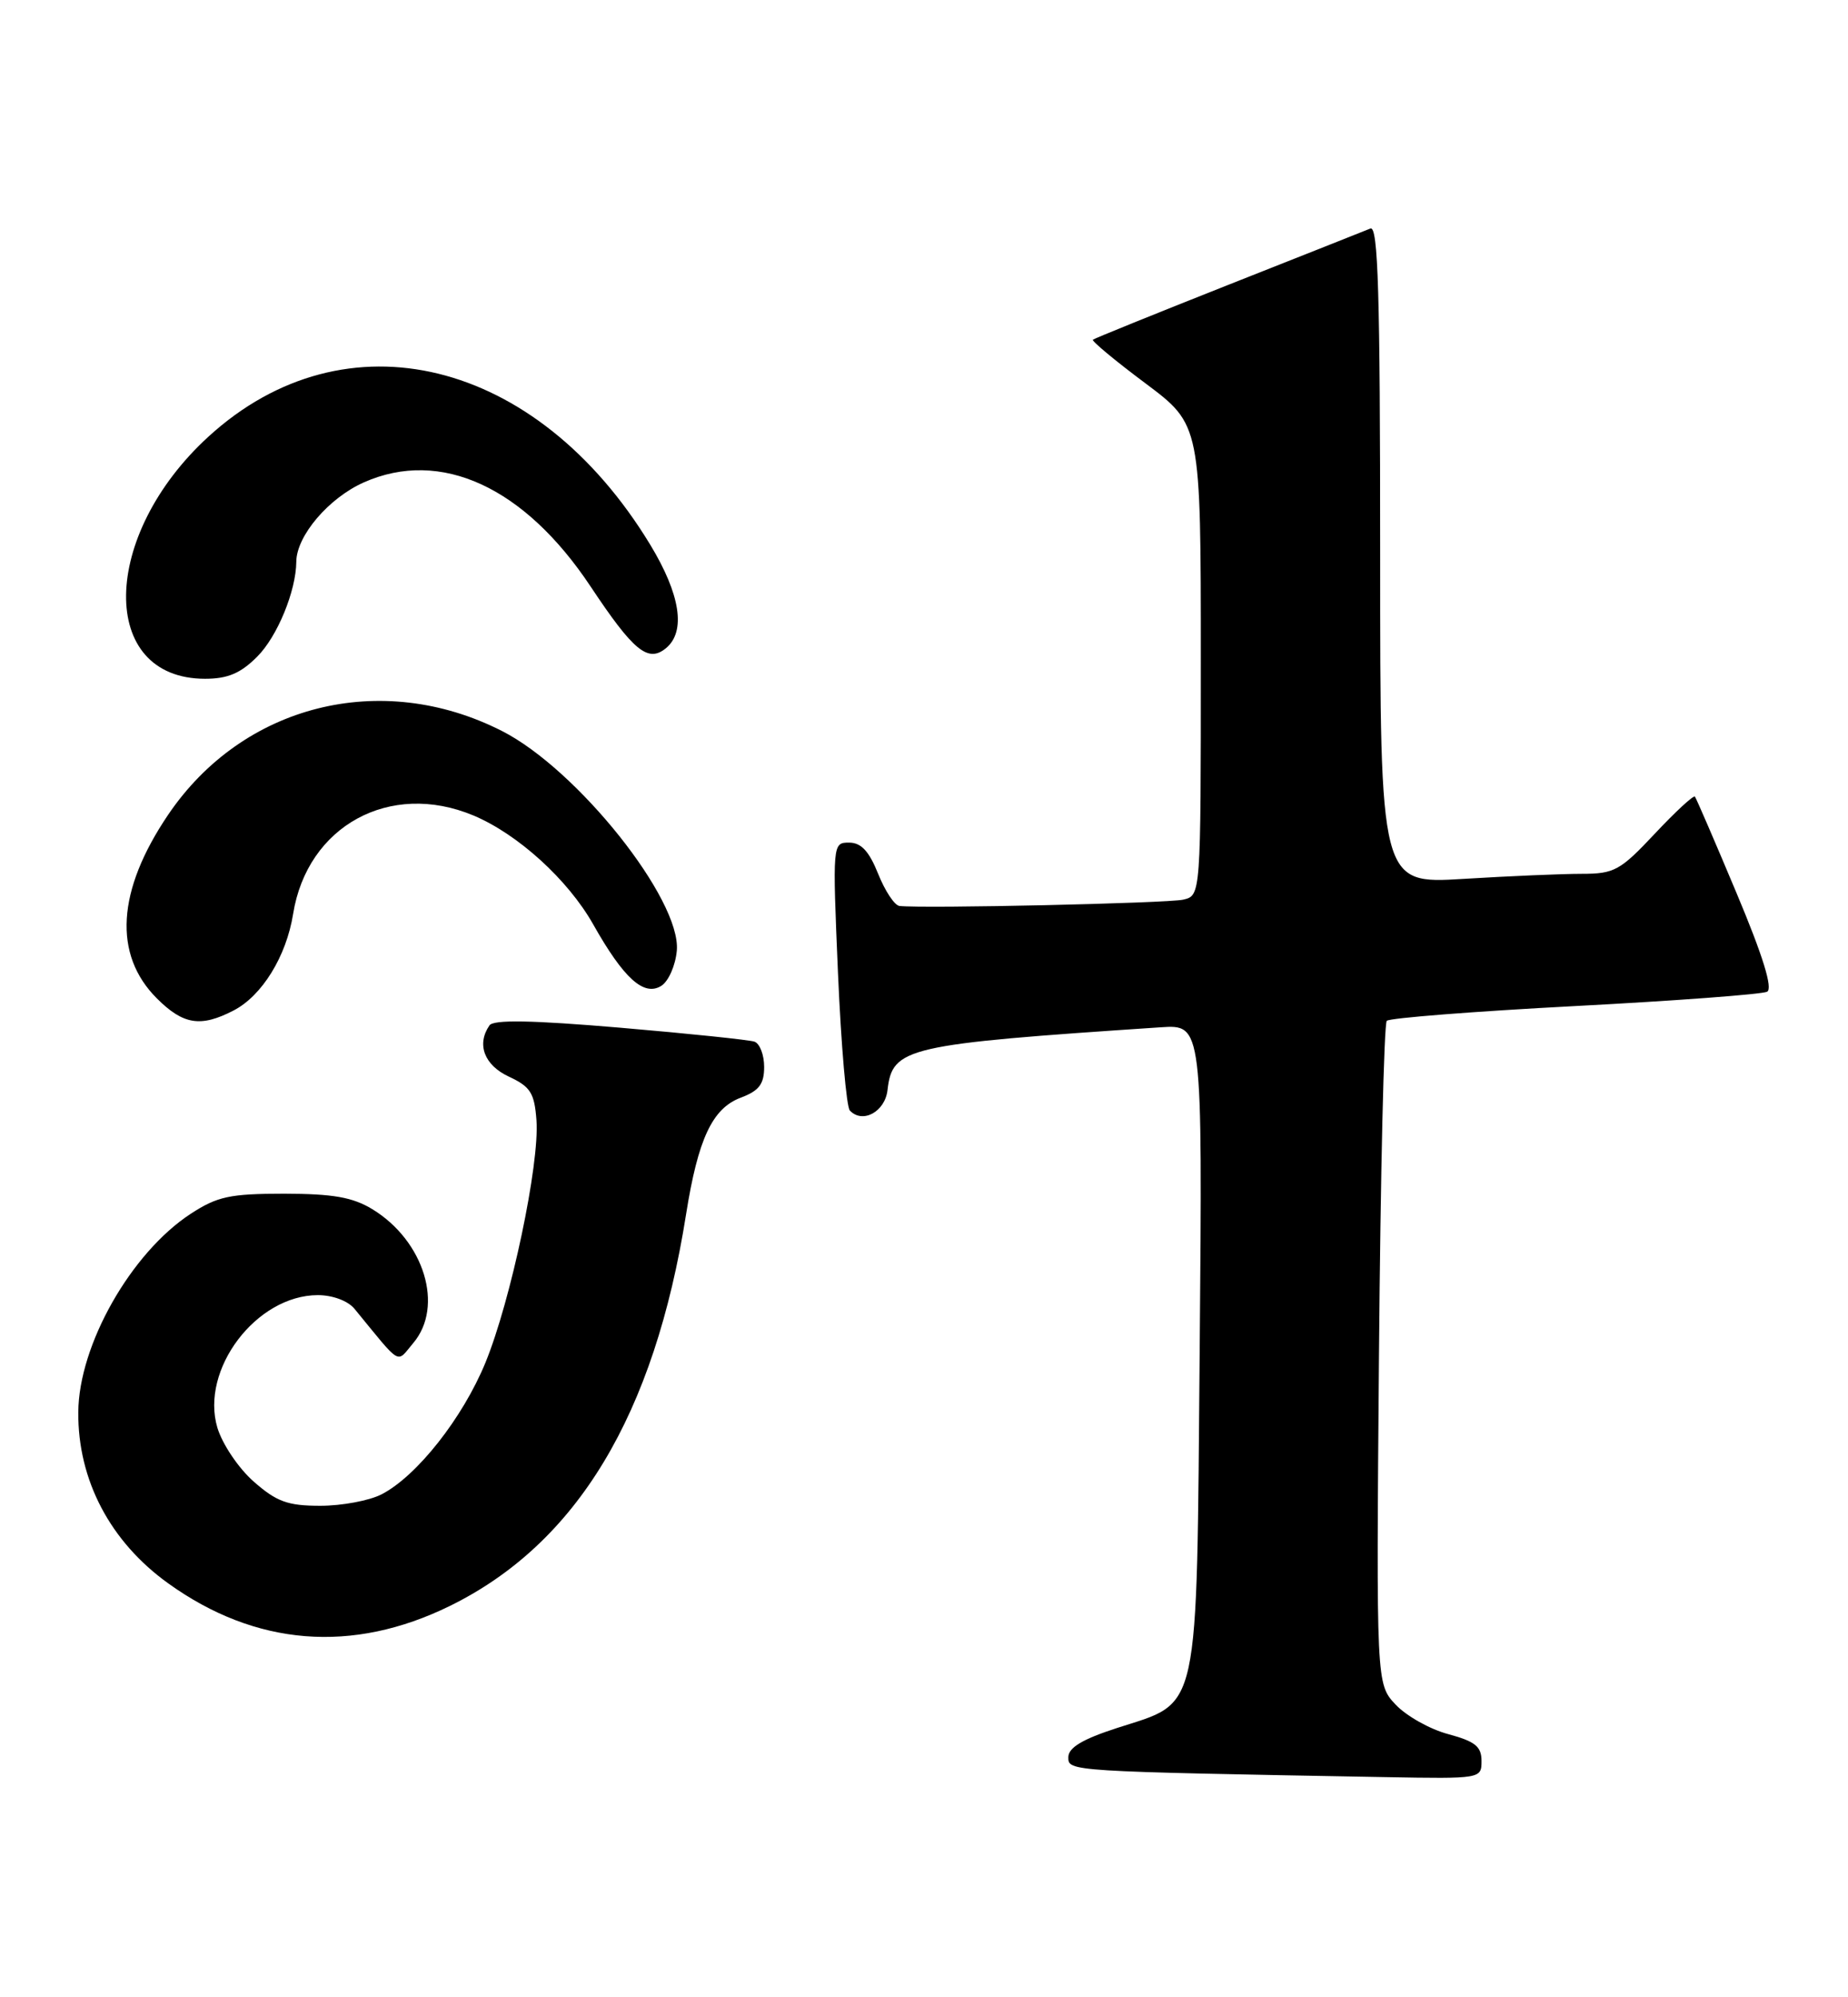 <?xml version="1.0" encoding="UTF-8" standalone="no"?>
<!DOCTYPE svg PUBLIC "-//W3C//DTD SVG 1.1//EN" "http://www.w3.org/Graphics/SVG/1.1/DTD/svg11.dtd" >
<svg xmlns="http://www.w3.org/2000/svg" xmlns:xlink="http://www.w3.org/1999/xlink" version="1.1" viewBox="0 0 237 256">
 <g >
 <path fill="currentColor"
d=" M 190.00 225.71 C 190.00 223.85 189.18 223.20 185.74 222.27 C 183.39 221.65 180.36 219.94 178.99 218.49 C 176.50 215.84 176.50 215.84 176.85 173.67 C 177.04 150.48 177.49 131.21 177.85 130.84 C 178.21 130.48 189.07 129.63 202.00 128.95 C 214.93 128.27 226.01 127.44 226.63 127.11 C 227.38 126.70 226.10 122.54 222.72 114.50 C 219.95 107.90 217.54 102.32 217.37 102.11 C 217.19 101.89 214.88 104.03 212.22 106.86 C 207.79 111.58 207.03 112.00 202.85 112.00 C 200.36 112.00 193.52 112.29 187.66 112.65 C 177.00 113.30 177.00 113.30 177.00 71.04 C 177.00 37.63 176.74 28.89 175.75 29.29 C 175.06 29.57 166.85 32.83 157.50 36.52 C 148.15 40.22 140.35 43.38 140.16 43.54 C 139.98 43.71 143.01 46.23 146.91 49.14 C 154.00 54.45 154.00 54.45 154.00 84.62 C 154.00 114.78 154.00 114.78 151.75 115.31 C 149.81 115.77 118.52 116.47 115.36 116.12 C 114.73 116.06 113.50 114.20 112.62 112.00 C 111.45 109.09 110.44 108.00 108.89 108.00 C 106.77 108.00 106.76 108.10 107.47 124.75 C 107.87 133.96 108.55 141.88 108.99 142.34 C 110.62 144.07 113.50 142.50 113.82 139.72 C 114.45 134.24 116.14 133.85 148.86 131.67 C 154.21 131.32 154.21 131.32 153.86 172.59 C 153.44 220.60 154.01 217.99 143.20 221.50 C 138.82 222.92 137.02 224.00 137.01 225.22 C 137.00 227.05 136.89 227.04 177.75 227.78 C 189.92 228.00 190.00 227.98 190.00 225.71 Z  M 57.71 205.83 C 73.99 197.83 83.92 181.38 87.99 155.62 C 89.52 145.99 91.35 142.07 94.98 140.70 C 97.35 139.81 98.00 138.96 98.00 136.75 C 98.00 135.20 97.44 133.75 96.75 133.51 C 96.06 133.28 88.30 132.47 79.50 131.72 C 68.19 130.76 63.28 130.67 62.77 131.43 C 61.09 133.87 62.11 136.53 65.27 138.00 C 68.04 139.29 68.54 140.09 68.80 143.60 C 69.21 149.21 65.52 166.69 62.25 174.67 C 59.33 181.76 53.47 189.19 48.94 191.53 C 47.38 192.34 43.84 193.00 41.08 193.00 C 36.90 193.00 35.48 192.48 32.55 189.91 C 30.59 188.19 28.52 185.11 27.88 183.00 C 25.65 175.54 32.87 166.01 40.76 166.00 C 42.65 166.00 44.62 166.73 45.46 167.75 C 51.61 175.24 50.78 174.76 53.00 172.14 C 56.97 167.45 54.41 159.05 47.76 154.99 C 45.22 153.45 42.72 153.01 36.45 153.00 C 29.48 153.00 27.87 153.35 24.45 155.58 C 16.80 160.58 10.10 172.38 10.04 181.00 C 9.97 189.69 14.13 197.60 21.57 202.94 C 32.77 210.99 45.19 211.98 57.71 205.83 Z  M 29.95 129.52 C 33.60 127.64 36.72 122.58 37.59 117.15 C 39.40 105.85 50.01 100.05 60.71 104.52 C 66.41 106.91 72.83 112.74 76.07 118.47 C 79.99 125.42 82.58 127.75 84.81 126.36 C 85.74 125.77 86.63 123.74 86.80 121.84 C 87.36 115.30 74.04 98.59 64.35 93.68 C 48.87 85.83 31.12 90.30 21.55 104.45 C 14.99 114.15 14.49 122.34 20.11 127.96 C 23.50 131.35 25.74 131.70 29.95 129.52 Z  M 32.98 84.17 C 35.57 81.59 37.97 75.74 38.00 72.00 C 38.02 68.68 42.16 63.82 46.68 61.82 C 56.51 57.47 67.25 62.40 75.74 75.17 C 81.26 83.47 83.11 84.98 85.42 83.07 C 87.99 80.93 87.26 76.19 83.38 69.80 C 68.86 45.90 44.31 39.90 26.74 55.96 C 12.85 68.65 12.59 87.00 26.30 87.00 C 29.20 87.00 30.86 86.30 32.98 84.17 Z "/>
</g>
</svg>